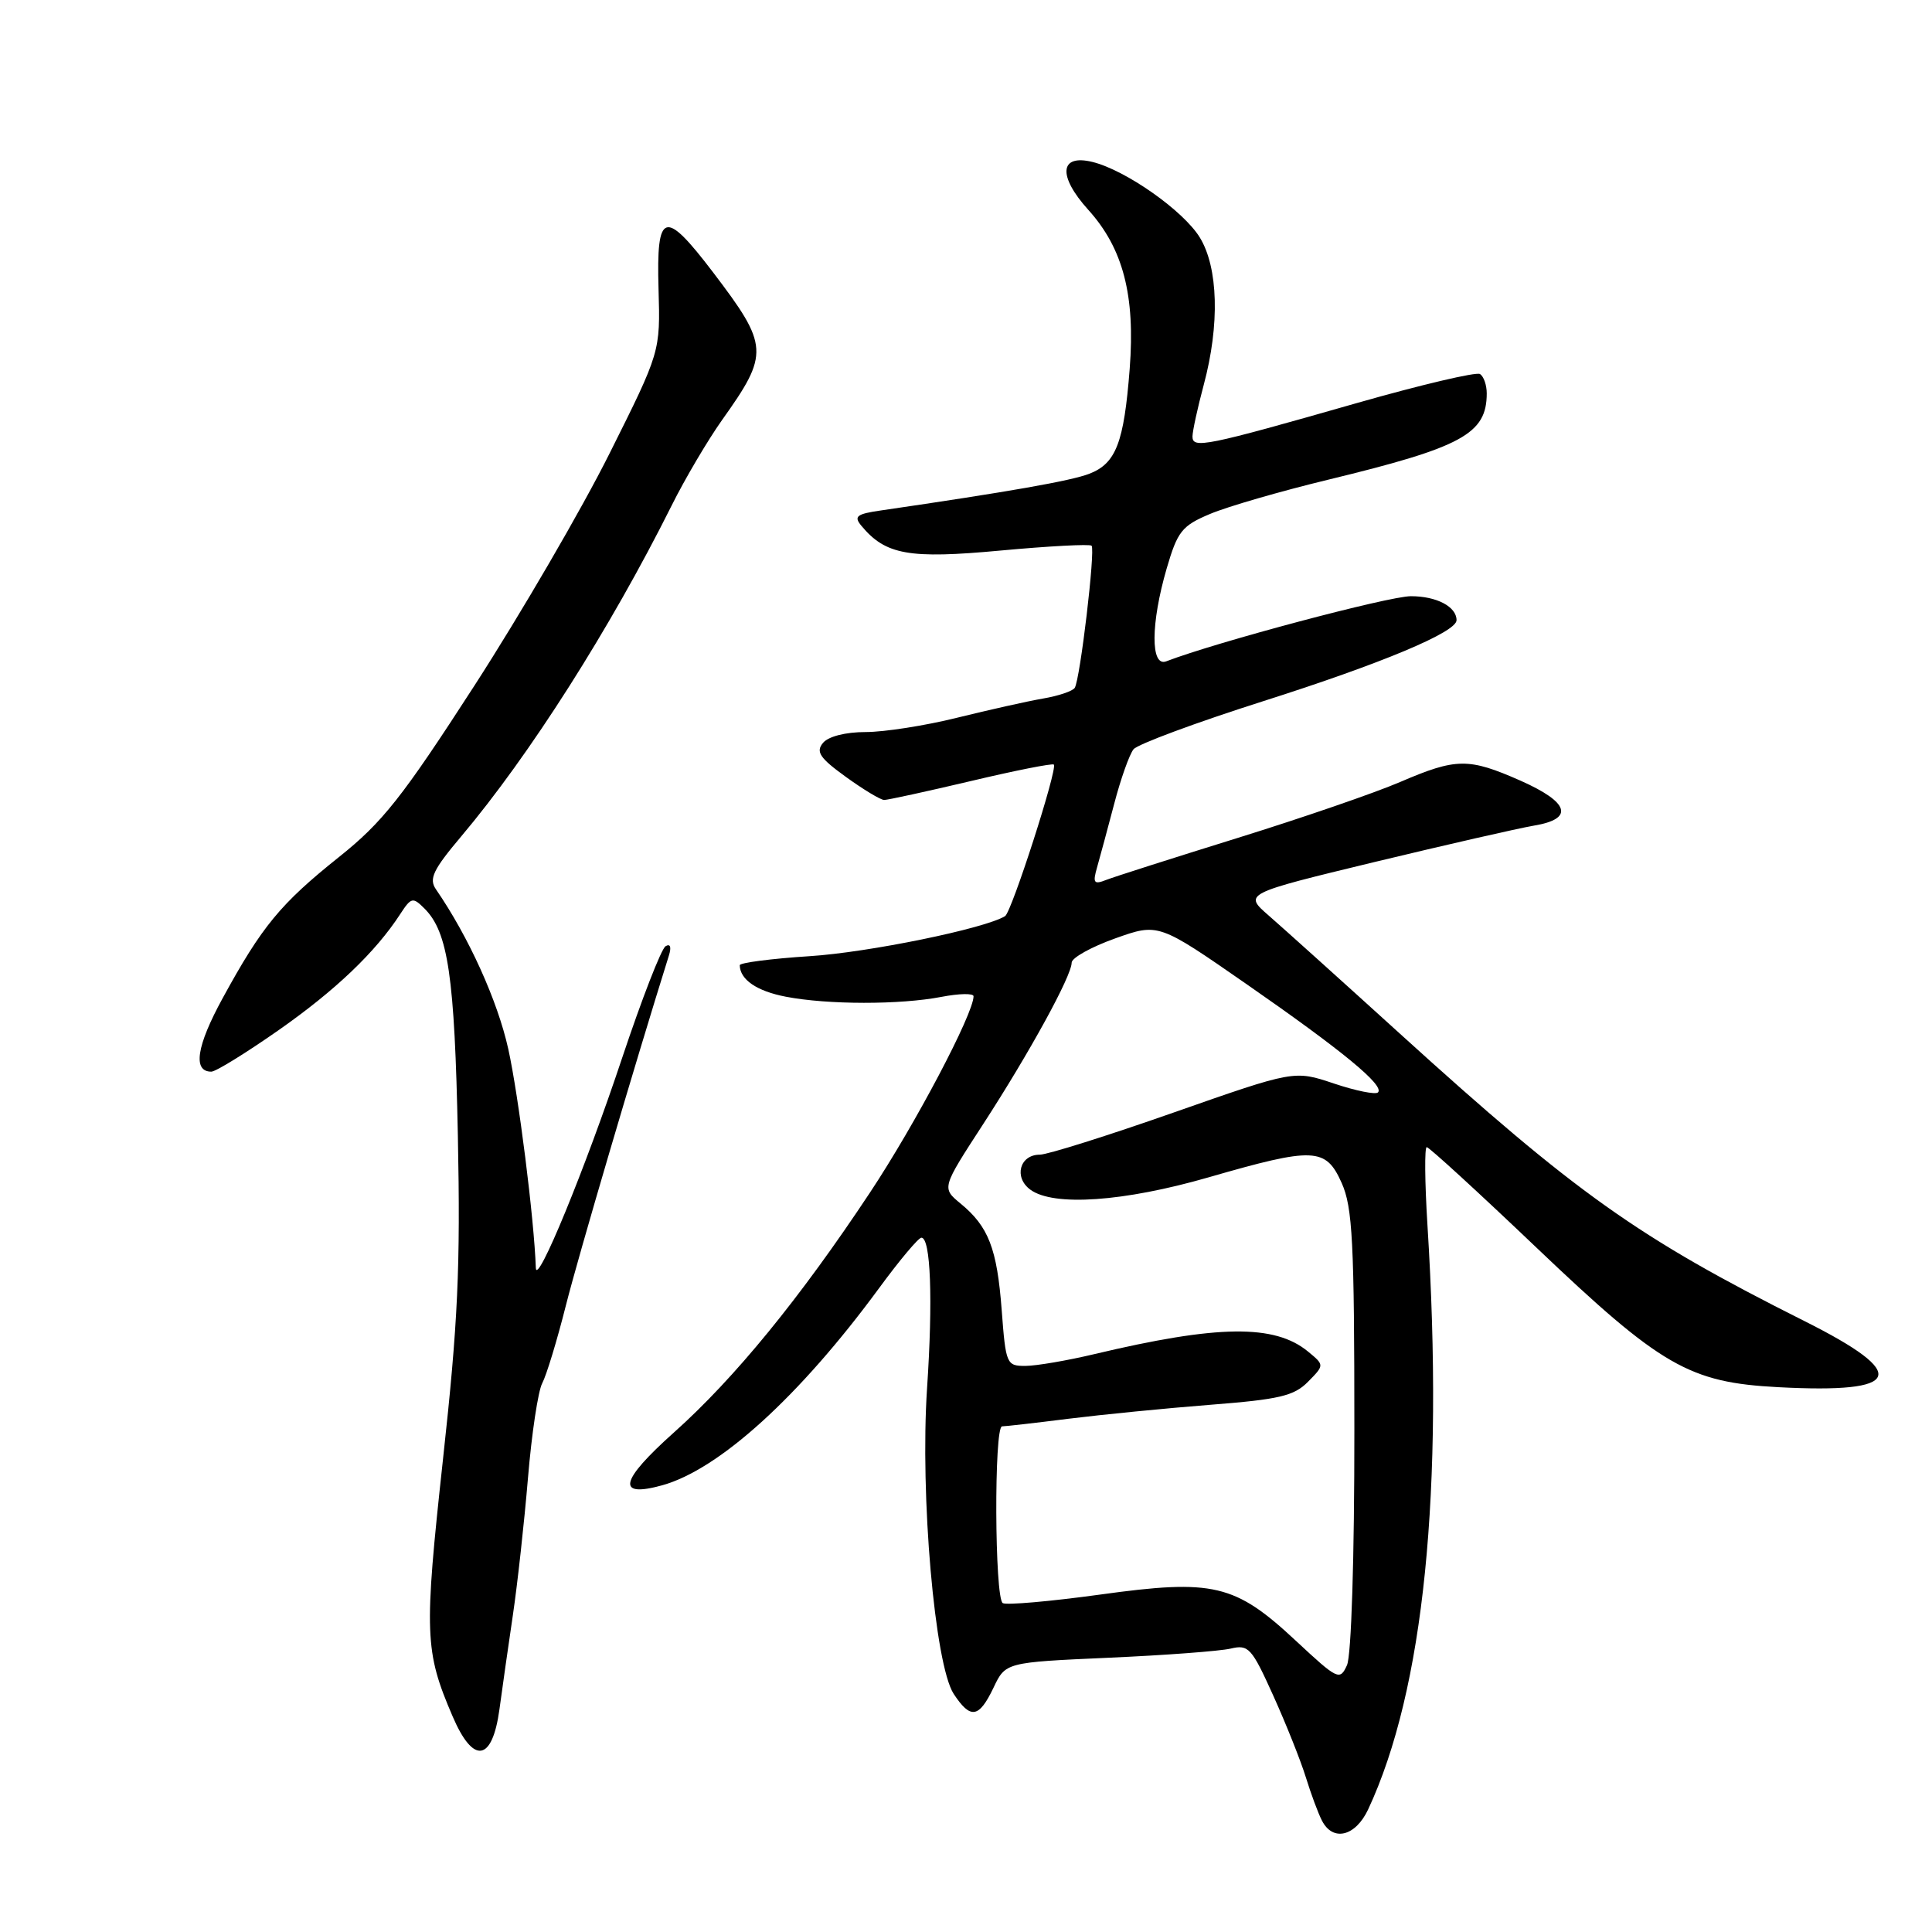 <?xml version="1.0" encoding="UTF-8" standalone="no"?>
<!DOCTYPE svg PUBLIC "-//W3C//DTD SVG 1.1//EN" "http://www.w3.org/Graphics/SVG/1.1/DTD/svg11.dtd" >
<svg xmlns="http://www.w3.org/2000/svg" xmlns:xlink="http://www.w3.org/1999/xlink" version="1.1" viewBox="0 0 256 256">
 <g >
 <path fill="currentColor"
d=" M 181.29 239.75 C 188.68 223.93 191.36 197.50 189.14 162.25 C 188.79 156.61 188.75 152.00 189.05 152.00 C 189.36 152.00 195.89 157.98 203.56 165.29 C 220.11 181.05 223.81 183.19 235.65 183.81 C 252.14 184.68 253.16 182.10 239.12 175.06 C 217.00 163.96 208.90 158.21 185.50 136.97 C 177.80 129.98 169.99 122.95 168.14 121.34 C 164.78 118.42 164.78 118.42 182.14 114.22 C 191.69 111.92 201.19 109.75 203.25 109.40 C 208.62 108.51 207.97 106.32 201.47 103.44 C 194.58 100.40 192.97 100.42 185.50 103.63 C 182.20 105.05 172.53 108.38 164.00 111.03 C 155.47 113.68 147.64 116.18 146.59 116.59 C 144.94 117.24 144.77 117.01 145.37 114.92 C 145.75 113.59 146.77 109.80 147.64 106.50 C 148.50 103.20 149.66 99.95 150.20 99.28 C 150.75 98.61 158.46 95.75 167.35 92.92 C 183.10 87.91 193.00 83.76 193.00 82.18 C 193.00 80.39 190.37 79.00 186.95 79.00 C 184.02 79.00 161.16 85.08 154.53 87.63 C 152.44 88.43 152.47 82.61 154.59 75.33 C 156.03 70.40 156.60 69.67 160.34 68.10 C 162.63 67.13 169.68 65.09 176.00 63.56 C 193.75 59.26 197.00 57.49 197.00 52.12 C 197.00 51.02 196.60 49.87 196.10 49.56 C 195.61 49.26 188.30 50.98 179.85 53.39 C 159.70 59.15 158.00 59.49 158.01 57.83 C 158.02 57.10 158.69 54.02 159.50 51.00 C 161.64 43.03 161.43 35.44 158.97 31.45 C 156.78 27.90 149.17 22.55 144.76 21.46 C 140.39 20.39 140.14 23.30 144.20 27.80 C 148.82 32.91 150.44 39.14 149.69 48.87 C 148.93 58.67 147.88 61.41 144.33 62.78 C 141.91 63.72 133.57 65.18 116.71 67.64 C 113.51 68.10 113.10 68.42 114.13 69.66 C 117.34 73.53 120.44 74.08 132.58 72.95 C 138.97 72.36 144.40 72.07 144.64 72.31 C 145.16 72.83 143.13 89.98 142.41 91.14 C 142.15 91.57 140.26 92.21 138.21 92.56 C 136.17 92.91 131.05 94.06 126.83 95.10 C 122.62 96.15 117.16 97.00 114.71 97.00 C 112.04 97.00 109.76 97.58 109.05 98.44 C 108.07 99.62 108.62 100.44 112.08 102.94 C 114.40 104.62 116.69 106.00 117.16 106.00 C 117.63 106.00 122.81 104.87 128.66 103.49 C 134.51 102.10 139.46 101.12 139.64 101.31 C 140.17 101.84 134.05 120.85 133.18 121.39 C 130.52 123.04 115.05 126.21 107.25 126.70 C 102.16 127.03 98.01 127.57 98.02 127.90 C 98.06 129.81 100.28 131.33 104.13 132.07 C 109.68 133.14 119.26 133.15 124.75 132.09 C 127.09 131.64 129.00 131.60 129.00 132.01 C 129.00 134.32 121.29 148.95 115.29 158.00 C 106.01 172.01 97.34 182.63 89.31 189.80 C 82.12 196.23 81.61 198.50 87.74 196.81 C 95.28 194.72 105.93 185.05 116.45 170.73 C 119.16 167.03 121.70 164.00 122.09 164.00 C 123.32 164.00 123.63 172.16 122.84 183.95 C 121.90 198.13 123.86 220.60 126.37 224.45 C 128.60 227.84 129.71 227.67 131.64 223.64 C 133.24 220.27 133.24 220.27 146.87 219.66 C 154.37 219.33 161.65 218.78 163.06 218.45 C 165.44 217.88 165.86 218.35 168.71 224.67 C 170.41 228.43 172.35 233.30 173.03 235.50 C 173.71 237.70 174.67 240.29 175.17 241.25 C 176.62 244.07 179.61 243.34 181.29 239.75 Z  M 66.18 226.49 C 66.55 223.74 67.35 218.12 67.96 214.00 C 68.57 209.88 69.47 201.70 69.96 195.83 C 70.45 189.96 71.30 184.31 71.85 183.28 C 72.40 182.25 73.82 177.60 74.99 172.95 C 76.66 166.35 84.10 141.09 88.63 126.62 C 88.99 125.48 88.82 125.00 88.19 125.38 C 87.62 125.73 85.05 132.36 82.46 140.11 C 77.55 154.86 71.09 170.57 71.00 168.00 C 70.78 161.53 68.71 145.15 67.35 139.00 C 65.93 132.59 62.09 124.12 57.76 117.83 C 56.81 116.45 57.39 115.24 61.11 110.83 C 70.16 100.10 80.85 83.29 88.99 67.00 C 90.77 63.42 93.79 58.32 95.68 55.65 C 101.95 46.85 101.89 45.82 94.49 36.09 C 88.04 27.62 86.96 27.95 87.26 38.31 C 87.50 46.62 87.50 46.62 80.78 60.06 C 77.09 67.45 69.03 81.30 62.87 90.84 C 53.27 105.70 50.70 108.95 44.88 113.59 C 37.16 119.76 34.71 122.73 29.50 132.27 C 26.04 138.60 25.51 142.00 28.00 142.00 C 28.59 142.00 32.60 139.52 36.92 136.50 C 44.47 131.21 49.76 126.16 53.04 121.11 C 54.49 118.89 54.70 118.84 56.26 120.40 C 59.38 123.53 60.24 129.37 60.67 150.50 C 61.02 167.95 60.69 175.20 58.69 193.44 C 56.18 216.50 56.26 218.78 59.97 227.42 C 62.71 233.83 65.23 233.45 66.18 226.49 Z  M 171.74 217.44 C 163.64 209.88 160.80 209.21 145.77 211.29 C 139.15 212.20 133.34 212.71 132.87 212.42 C 131.79 211.75 131.70 189.00 132.78 189.00 C 133.20 189.00 137.17 188.55 141.60 187.99 C 146.03 187.44 154.49 186.60 160.39 186.14 C 169.51 185.43 171.47 184.97 173.32 183.09 C 175.50 180.88 175.50 180.88 173.31 179.08 C 168.89 175.44 161.36 175.54 145.00 179.43 C 141.43 180.28 137.33 180.98 135.89 180.99 C 133.37 181.00 133.27 180.77 132.73 173.59 C 132.11 165.43 130.99 162.52 127.26 159.46 C 124.78 157.41 124.78 157.41 130.27 148.96 C 136.44 139.45 142.00 129.30 142.00 127.56 C 142.00 126.92 144.59 125.48 147.75 124.35 C 153.50 122.30 153.50 122.30 165.17 130.40 C 177.90 139.24 183.49 143.84 182.59 144.75 C 182.27 145.07 179.64 144.54 176.75 143.57 C 171.50 141.81 171.50 141.81 155.56 147.40 C 146.79 150.48 138.79 153.00 137.78 153.00 C 135.11 153.00 134.30 156.01 136.53 157.64 C 139.60 159.89 148.91 159.24 160.12 156.01 C 174.12 151.97 175.67 152.03 177.78 156.75 C 179.22 159.98 179.46 164.53 179.46 189.50 C 179.47 206.41 179.06 219.40 178.48 220.65 C 177.54 222.72 177.26 222.58 171.74 217.44 Z "/>
</g>
</svg>